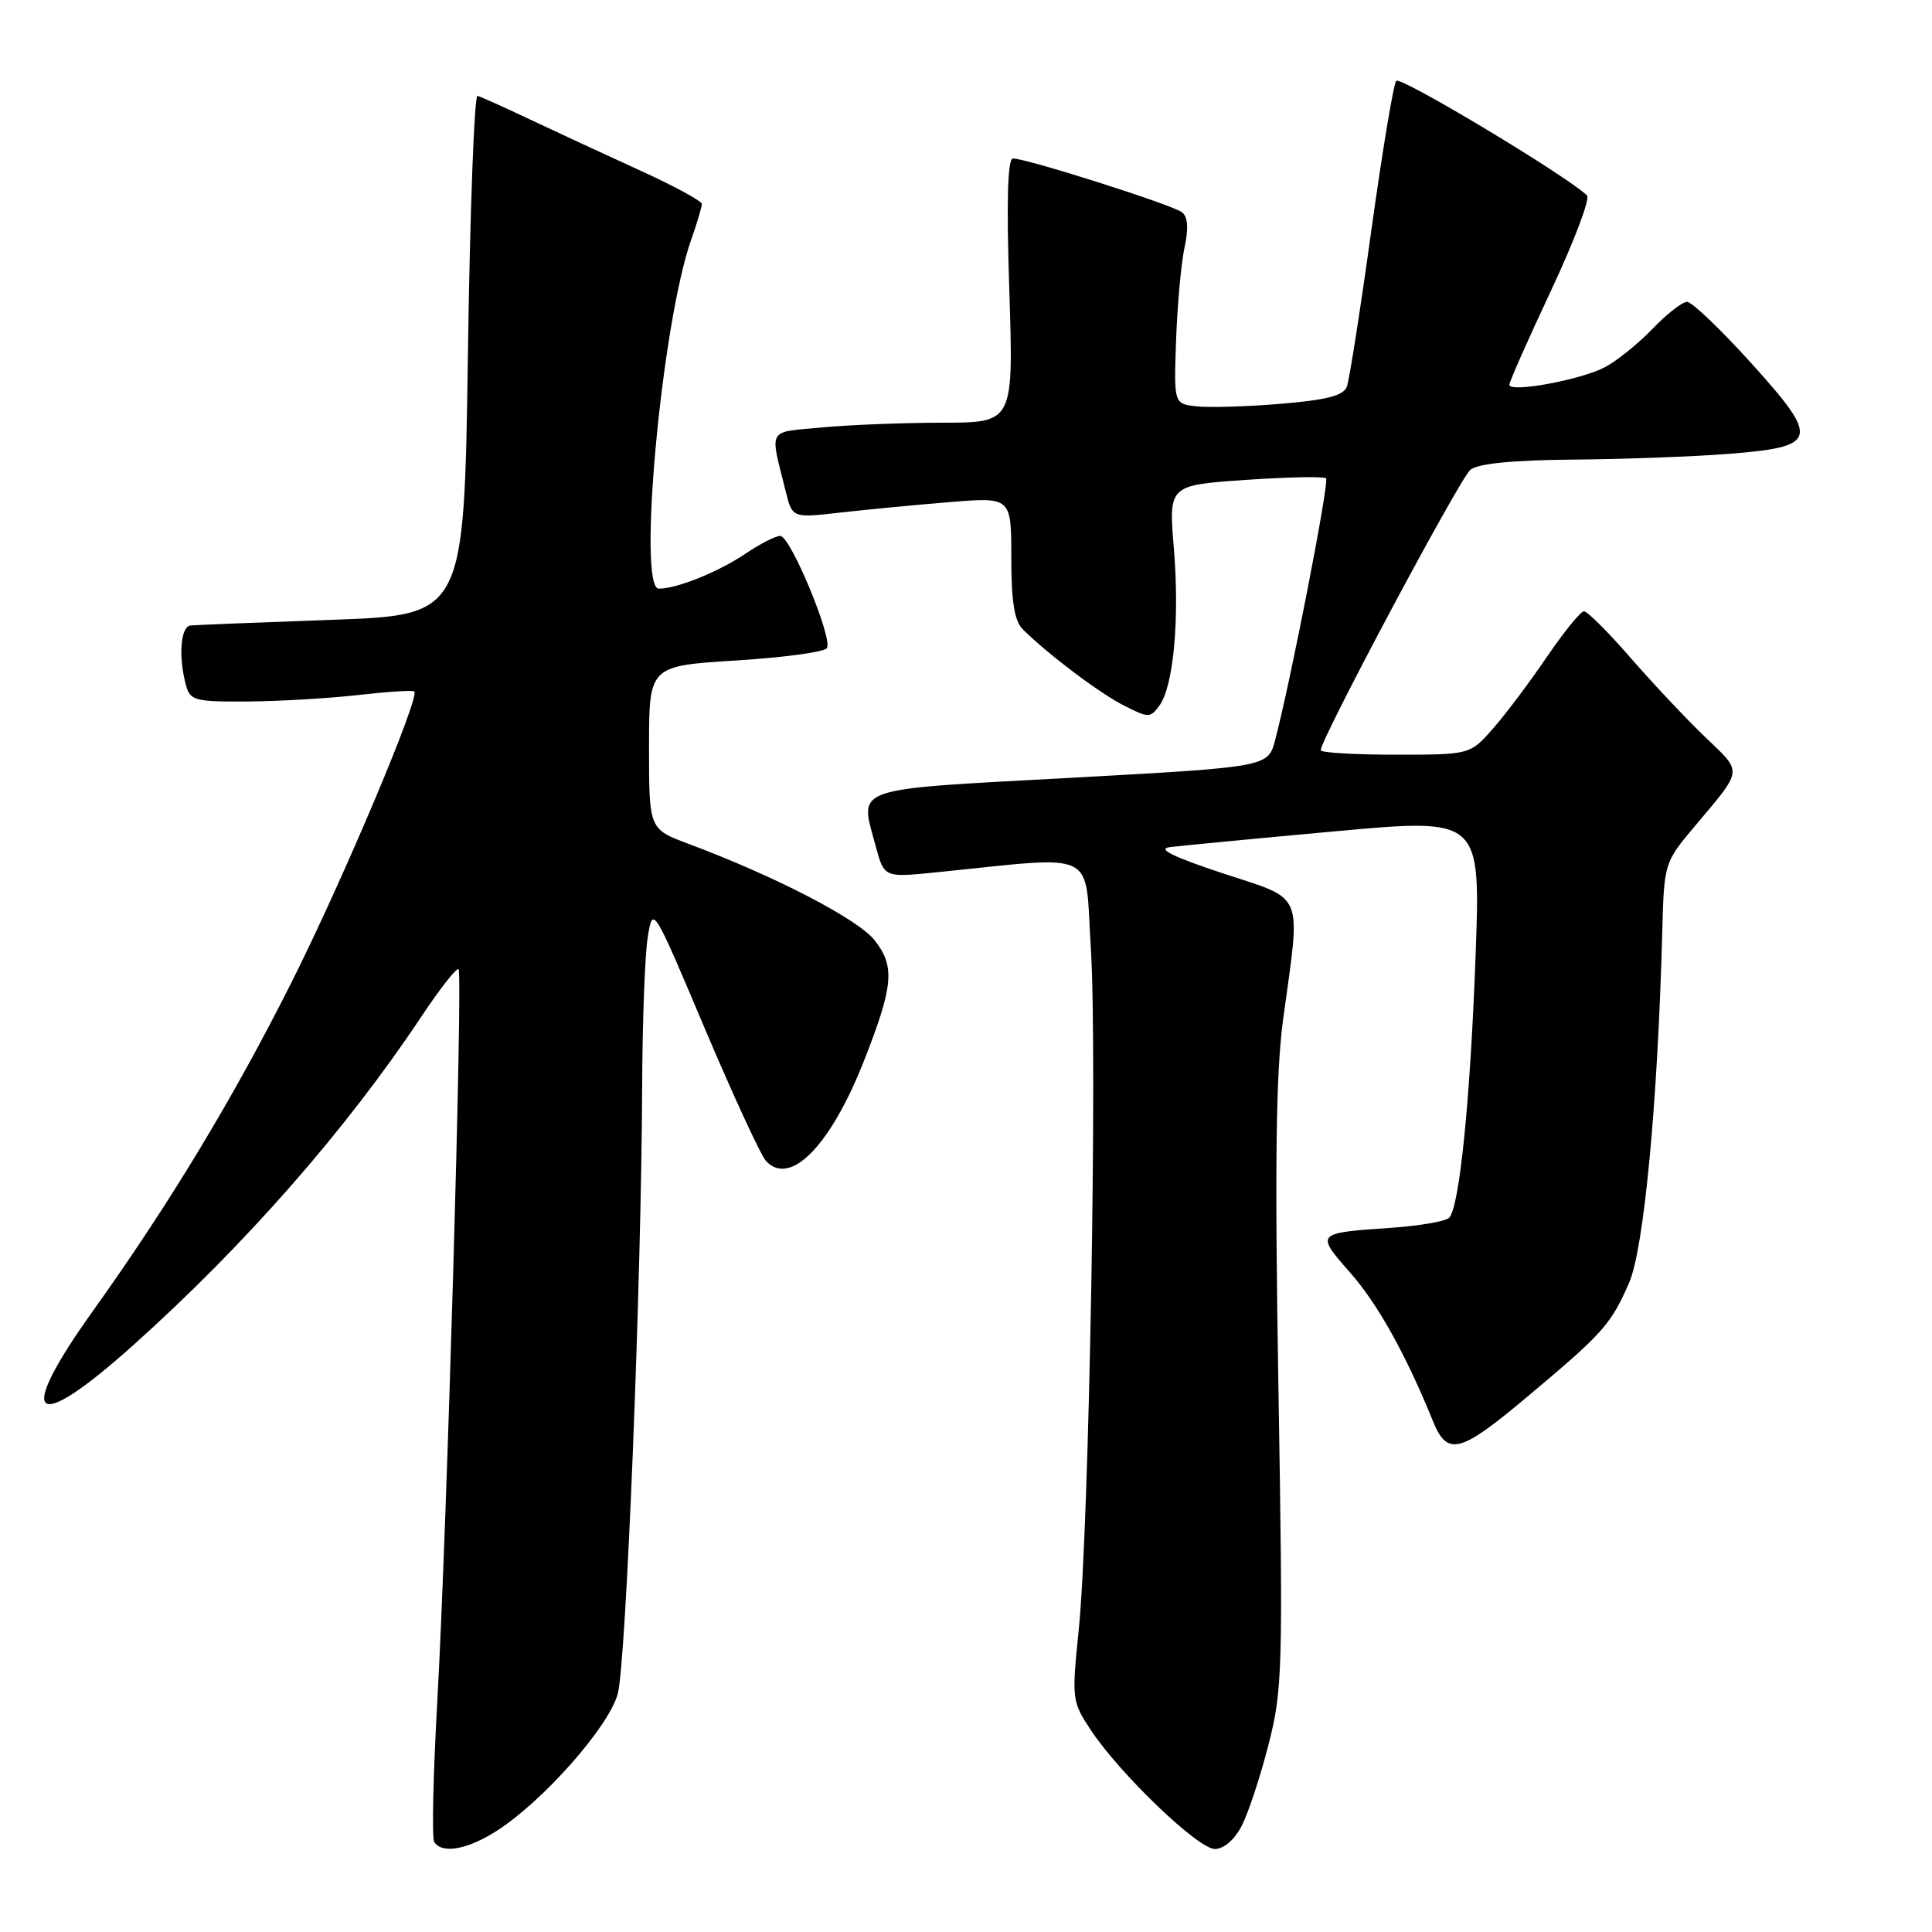 <?xml version="1.0" encoding="UTF-8" standalone="no"?>
<!DOCTYPE svg PUBLIC "-//W3C//DTD SVG 1.1//EN" "http://www.w3.org/Graphics/SVG/1.1/DTD/svg11.dtd" >
<svg xmlns="http://www.w3.org/2000/svg" xmlns:xlink="http://www.w3.org/1999/xlink" version="1.1" viewBox="0 0 256 256">
 <g >
 <path fill="currentColor"
d=" M 65.77 242.63 C 71.93 238.71 80.70 228.79 81.86 224.42 C 82.97 220.26 84.99 169.92 85.09 144.00 C 85.12 135.47 85.45 126.58 85.82 124.24 C 86.50 119.97 86.50 119.97 93.37 136.24 C 97.16 145.18 100.82 153.11 101.51 153.85 C 104.71 157.27 110.04 151.82 114.46 140.62 C 118.39 130.64 118.62 128.06 115.90 124.60 C 113.69 121.79 102.77 116.13 91.25 111.82 C 86.00 109.86 86.00 109.86 86.00 99.05 C 86.00 88.24 86.00 88.24 97.50 87.52 C 103.83 87.13 109.26 86.39 109.57 85.88 C 110.37 84.58 104.74 71.03 103.39 71.01 C 102.78 71.01 100.73 72.05 98.84 73.33 C 95.27 75.75 89.72 78.00 87.30 78.00 C 84.43 78.00 87.68 42.83 91.58 31.78 C 92.36 29.56 93.00 27.43 93.00 27.03 C 93.00 26.64 89.29 24.62 84.75 22.56 C 80.21 20.49 73.70 17.47 70.27 15.85 C 66.85 14.23 63.70 12.81 63.27 12.70 C 62.85 12.59 62.27 28.02 62.00 47.00 C 61.50 81.50 61.50 81.50 44.00 82.13 C 34.38 82.47 25.94 82.81 25.25 82.88 C 23.93 83.01 23.62 86.97 24.63 90.75 C 25.19 92.84 25.78 93.00 32.87 92.95 C 37.06 92.92 43.65 92.53 47.50 92.09 C 51.35 91.65 54.68 91.44 54.89 91.62 C 55.70 92.31 45.44 116.61 38.56 130.30 C 30.85 145.62 22.40 159.60 12.36 173.64 C 1.91 188.25 4.29 190.24 17.76 178.15 C 32.54 164.89 45.84 149.72 55.81 134.74 C 58.28 131.02 60.51 128.18 60.76 128.42 C 61.35 129.02 59.21 202.83 57.95 225.31 C 57.40 235.10 57.21 243.54 57.53 244.06 C 58.54 245.68 61.89 245.10 65.77 242.63 Z  M 164.53 241.94 C 165.40 240.26 167.00 235.42 168.08 231.19 C 169.94 223.94 170.02 221.26 169.40 184.00 C 168.90 154.12 169.06 142.19 170.03 135.00 C 172.37 117.85 172.99 119.34 162.00 115.71 C 155.42 113.53 153.27 112.47 155.00 112.25 C 156.38 112.07 166.20 111.13 176.84 110.16 C 196.18 108.39 196.18 108.39 195.53 126.45 C 194.83 145.65 193.40 159.95 192.02 161.36 C 191.56 161.83 188.11 162.43 184.34 162.69 C 174.30 163.38 174.29 163.39 178.93 168.66 C 182.55 172.77 186.33 179.56 189.86 188.28 C 191.77 192.99 193.42 192.59 202.20 185.22 C 212.45 176.64 213.44 175.53 215.87 169.96 C 217.83 165.48 219.67 146.01 220.26 123.41 C 220.50 114.39 220.54 114.27 224.50 109.56 C 231.04 101.78 230.95 102.47 225.97 97.69 C 223.49 95.32 219.04 90.59 216.08 87.19 C 213.12 83.78 210.33 81.00 209.89 81.00 C 209.44 81.00 207.23 83.72 204.98 87.03 C 202.72 90.35 199.51 94.63 197.84 96.53 C 194.79 100.00 194.79 100.00 184.90 100.00 C 179.45 100.00 175.00 99.73 175.00 99.41 C 175.00 97.93 193.45 63.36 194.83 62.25 C 195.86 61.42 200.42 60.97 208.44 60.90 C 215.07 60.85 224.28 60.51 228.90 60.15 C 240.98 59.21 241.22 58.28 232.04 48.11 C 228.01 43.65 224.19 40.00 223.55 40.00 C 222.91 40.00 220.84 41.61 218.95 43.59 C 217.05 45.56 214.22 47.84 212.65 48.66 C 209.42 50.35 200.00 52.08 200.00 50.98 C 200.00 50.58 202.49 44.95 205.54 38.46 C 208.58 31.98 210.72 26.33 210.29 25.90 C 207.70 23.36 185.56 10.06 185.01 10.71 C 184.64 11.14 183.16 20.09 181.70 30.58 C 180.25 41.08 178.79 50.38 178.46 51.25 C 178.00 52.43 175.78 53.00 169.68 53.51 C 165.18 53.88 160.16 54.03 158.52 53.84 C 155.54 53.50 155.54 53.50 155.84 45.00 C 156.01 40.33 156.51 34.83 156.96 32.78 C 157.50 30.29 157.40 28.75 156.64 28.14 C 155.45 27.17 136.06 21.00 134.23 21.00 C 133.51 21.00 133.35 26.55 133.74 38.50 C 134.30 56.00 134.30 56.00 124.90 56.01 C 119.73 56.01 112.52 56.30 108.88 56.64 C 101.57 57.33 101.99 56.58 104.10 65.07 C 104.98 68.64 104.98 68.64 111.24 67.93 C 114.68 67.54 121.21 66.91 125.75 66.54 C 134.00 65.86 134.00 65.86 134.00 73.86 C 134.00 79.69 134.41 82.27 135.52 83.38 C 138.80 86.65 145.66 91.83 148.93 93.49 C 152.18 95.14 152.42 95.14 153.62 93.51 C 155.50 90.93 156.32 82.03 155.54 72.63 C 154.85 64.30 154.85 64.30 165.04 63.59 C 170.64 63.21 175.44 63.11 175.71 63.38 C 176.17 63.83 171.04 90.16 168.96 98.07 C 168.02 101.63 168.02 101.63 141.77 103.07 C 112.44 104.67 113.89 104.16 116.02 112.06 C 117.15 116.28 117.15 116.28 123.83 115.61 C 145.86 113.39 143.70 112.35 144.54 125.61 C 145.43 139.75 144.32 202.50 142.94 215.93 C 142.00 225.15 142.04 225.46 144.53 229.23 C 148.41 235.08 158.75 245.00 160.97 245.00 C 162.16 245.00 163.58 243.79 164.53 241.94 Z "/>
</g>
</svg>